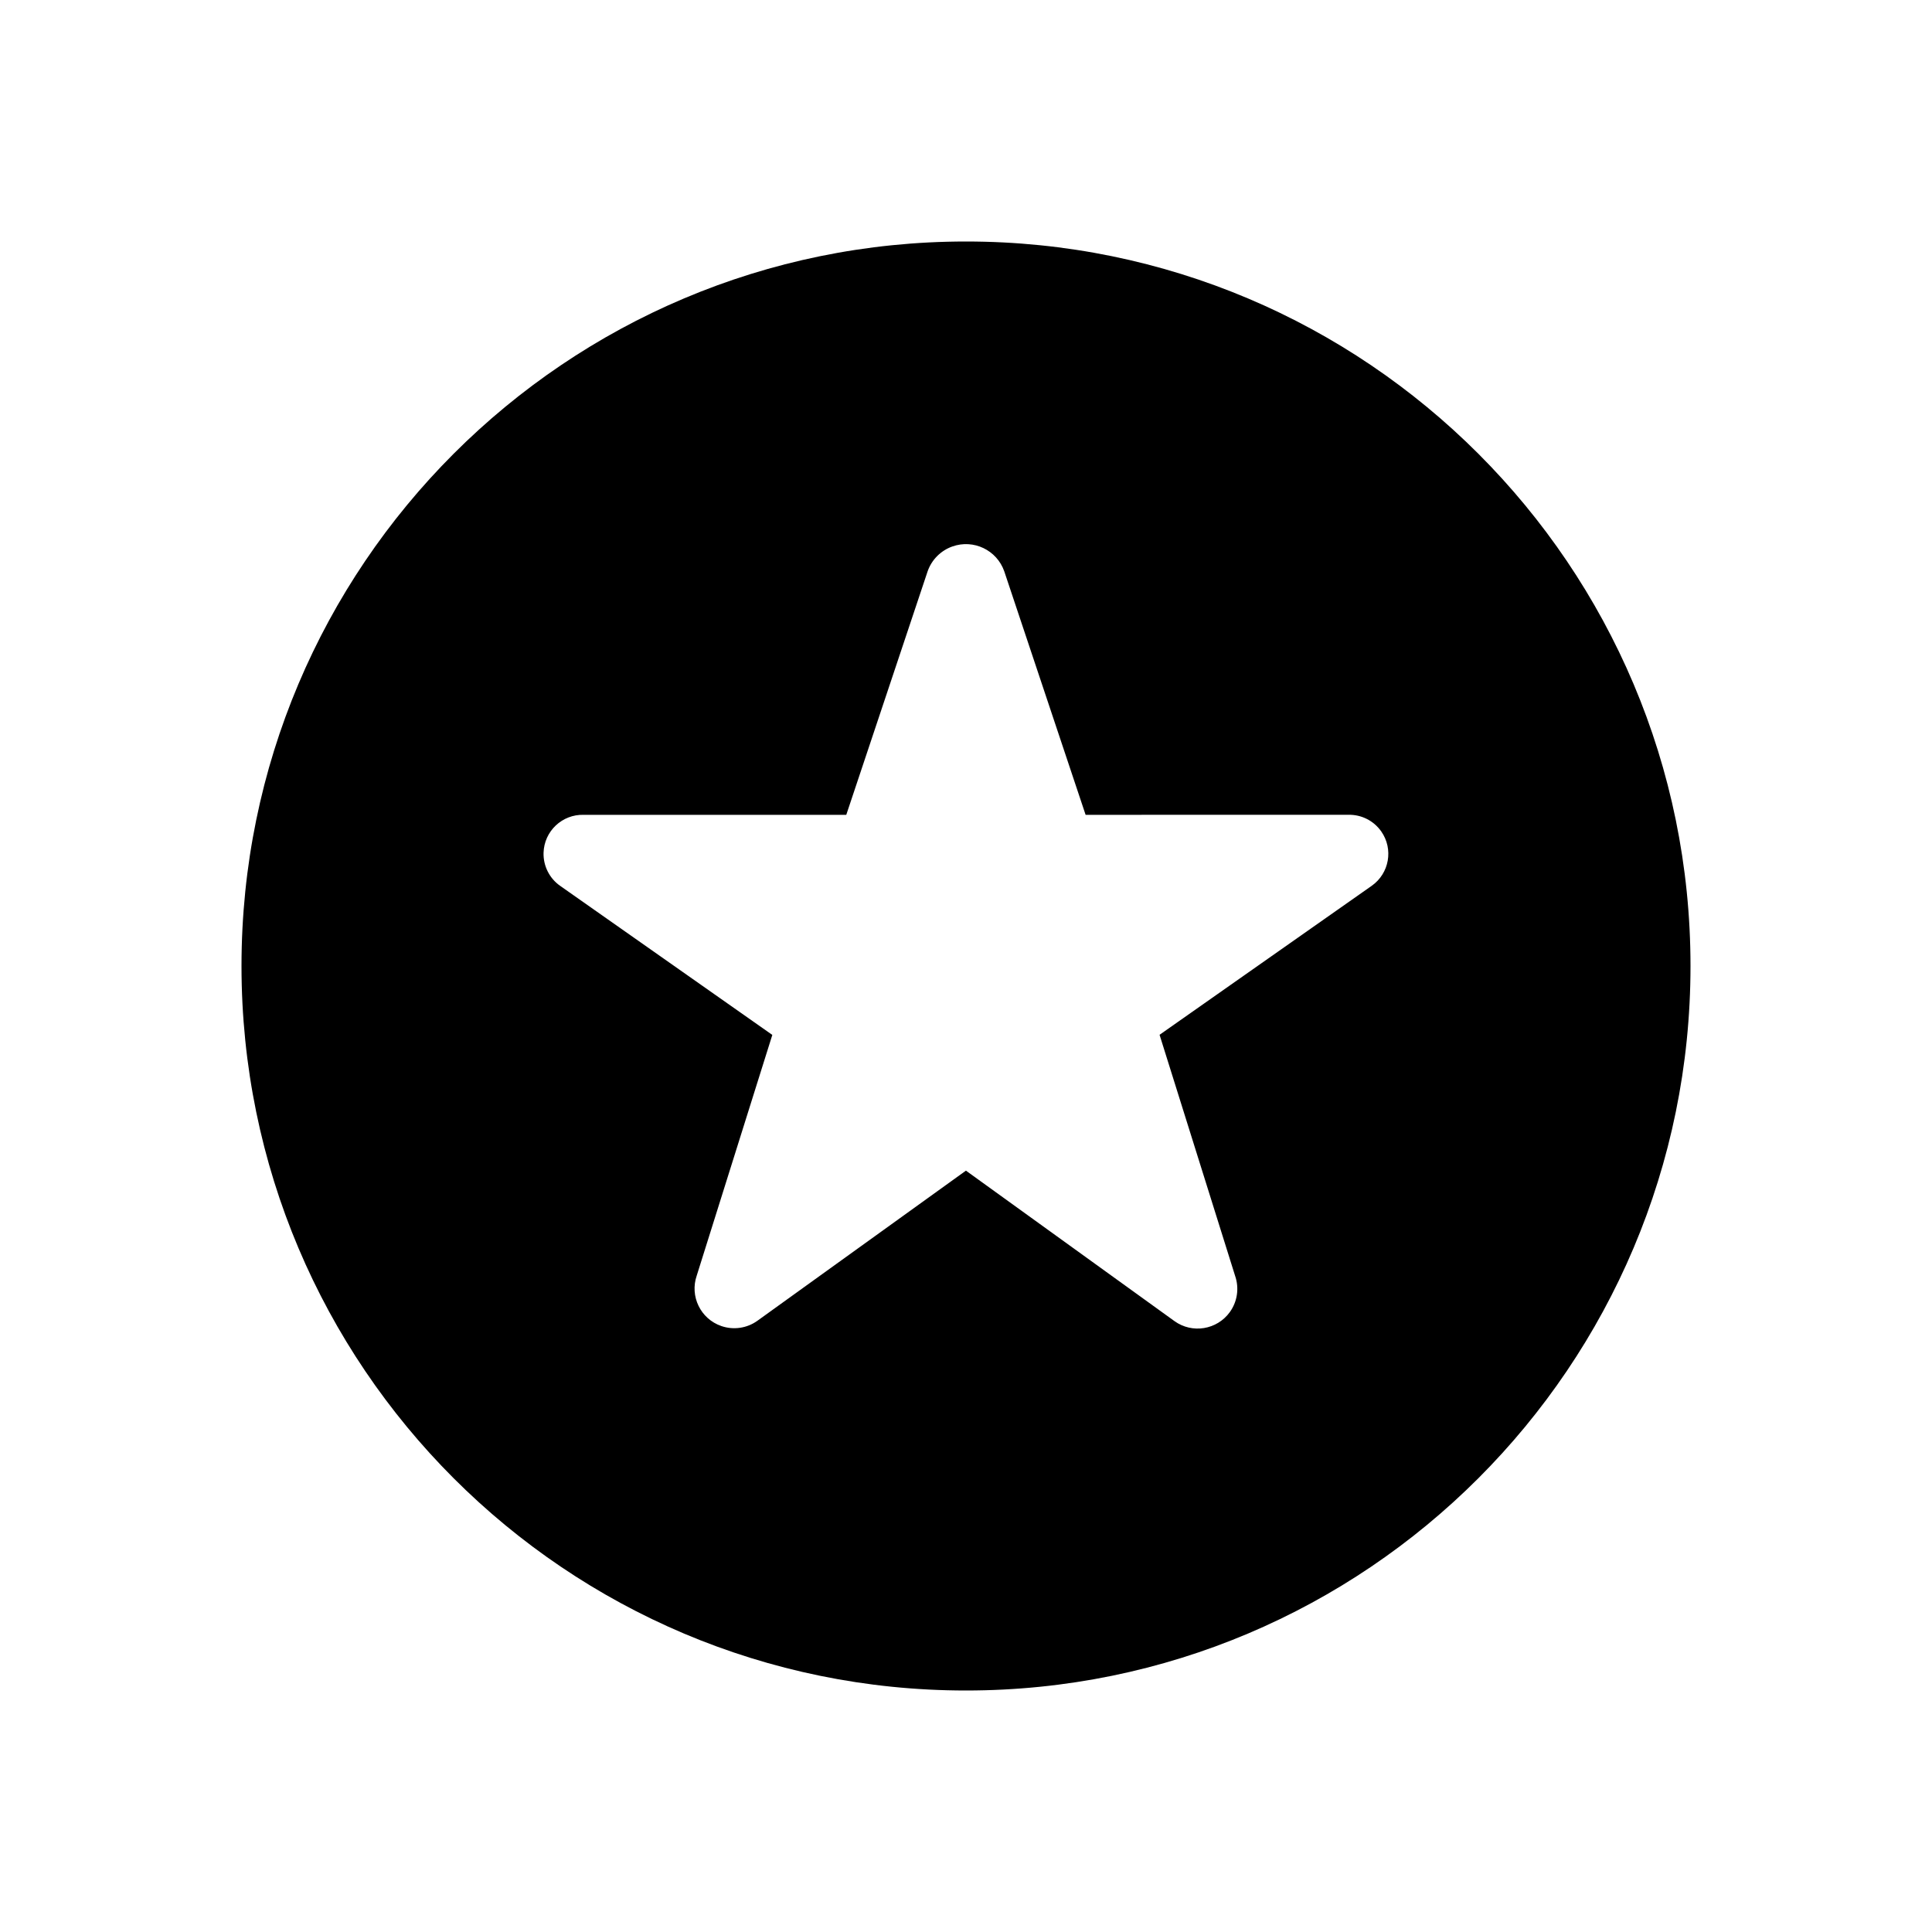 <?xml version="1.0" encoding="UTF-8"?><svg version="1.1" viewBox="0 0 64 64" xmlns="http://www.w3.org/2000/svg" xmlns:xlink="http://www.w3.org/1999/xlink"><!--Generated by IJSVG (https://github.com/iconjar/IJSVG)--><path d="M32,56l-1.04907e-06,-2.84217e-14c-13.255,-5.79387e-07 -24,-10.745 -24,-24c5.79387e-07,-13.255 10.745,-24 24,-24c13.255,5.79387e-07 24,10.745 24,24l2.84217e-14,-1.04907e-06c0,13.255 -10.745,24 -24,24Zm3.962,-29.008l-2.696,-8.07l2.28155e-08,6.46285e-08c-0.247,-0.7 -1.015,-1.068 -1.716,-0.82c-0.383,0.135 -0.685,0.437 -0.82,0.82l-2.696,8.07h-8.698l-1.86765e-08,-5.18821e-10c-0.715,-0.02 -1.31,0.543 -1.33,1.258c-0.012,0.434 0.194,0.846 0.55,1.095l7.028,4.938l-2.503,7.971l-3.07901e-08,8.88757e-08c-0.238,0.686 0.126,1.435 0.812,1.672c0.404,0.14 0.85,0.075 1.197,-0.174l6.908,-4.973l6.907,4.984l7.51824e-08,5.4128e-08c0.589,0.424 1.41,0.29 1.835,-0.299c0.25,-0.347 0.315,-0.794 0.175,-1.198l-2.503,-7.987l7.027,-4.935l-4.9443e-08,3.47082e-08c0.585,-0.411 0.727,-1.218 0.316,-1.803c-0.25,-0.356 -0.661,-0.562 -1.096,-0.55Z" fill="#000" fill-rule="evenodd"></path></svg>